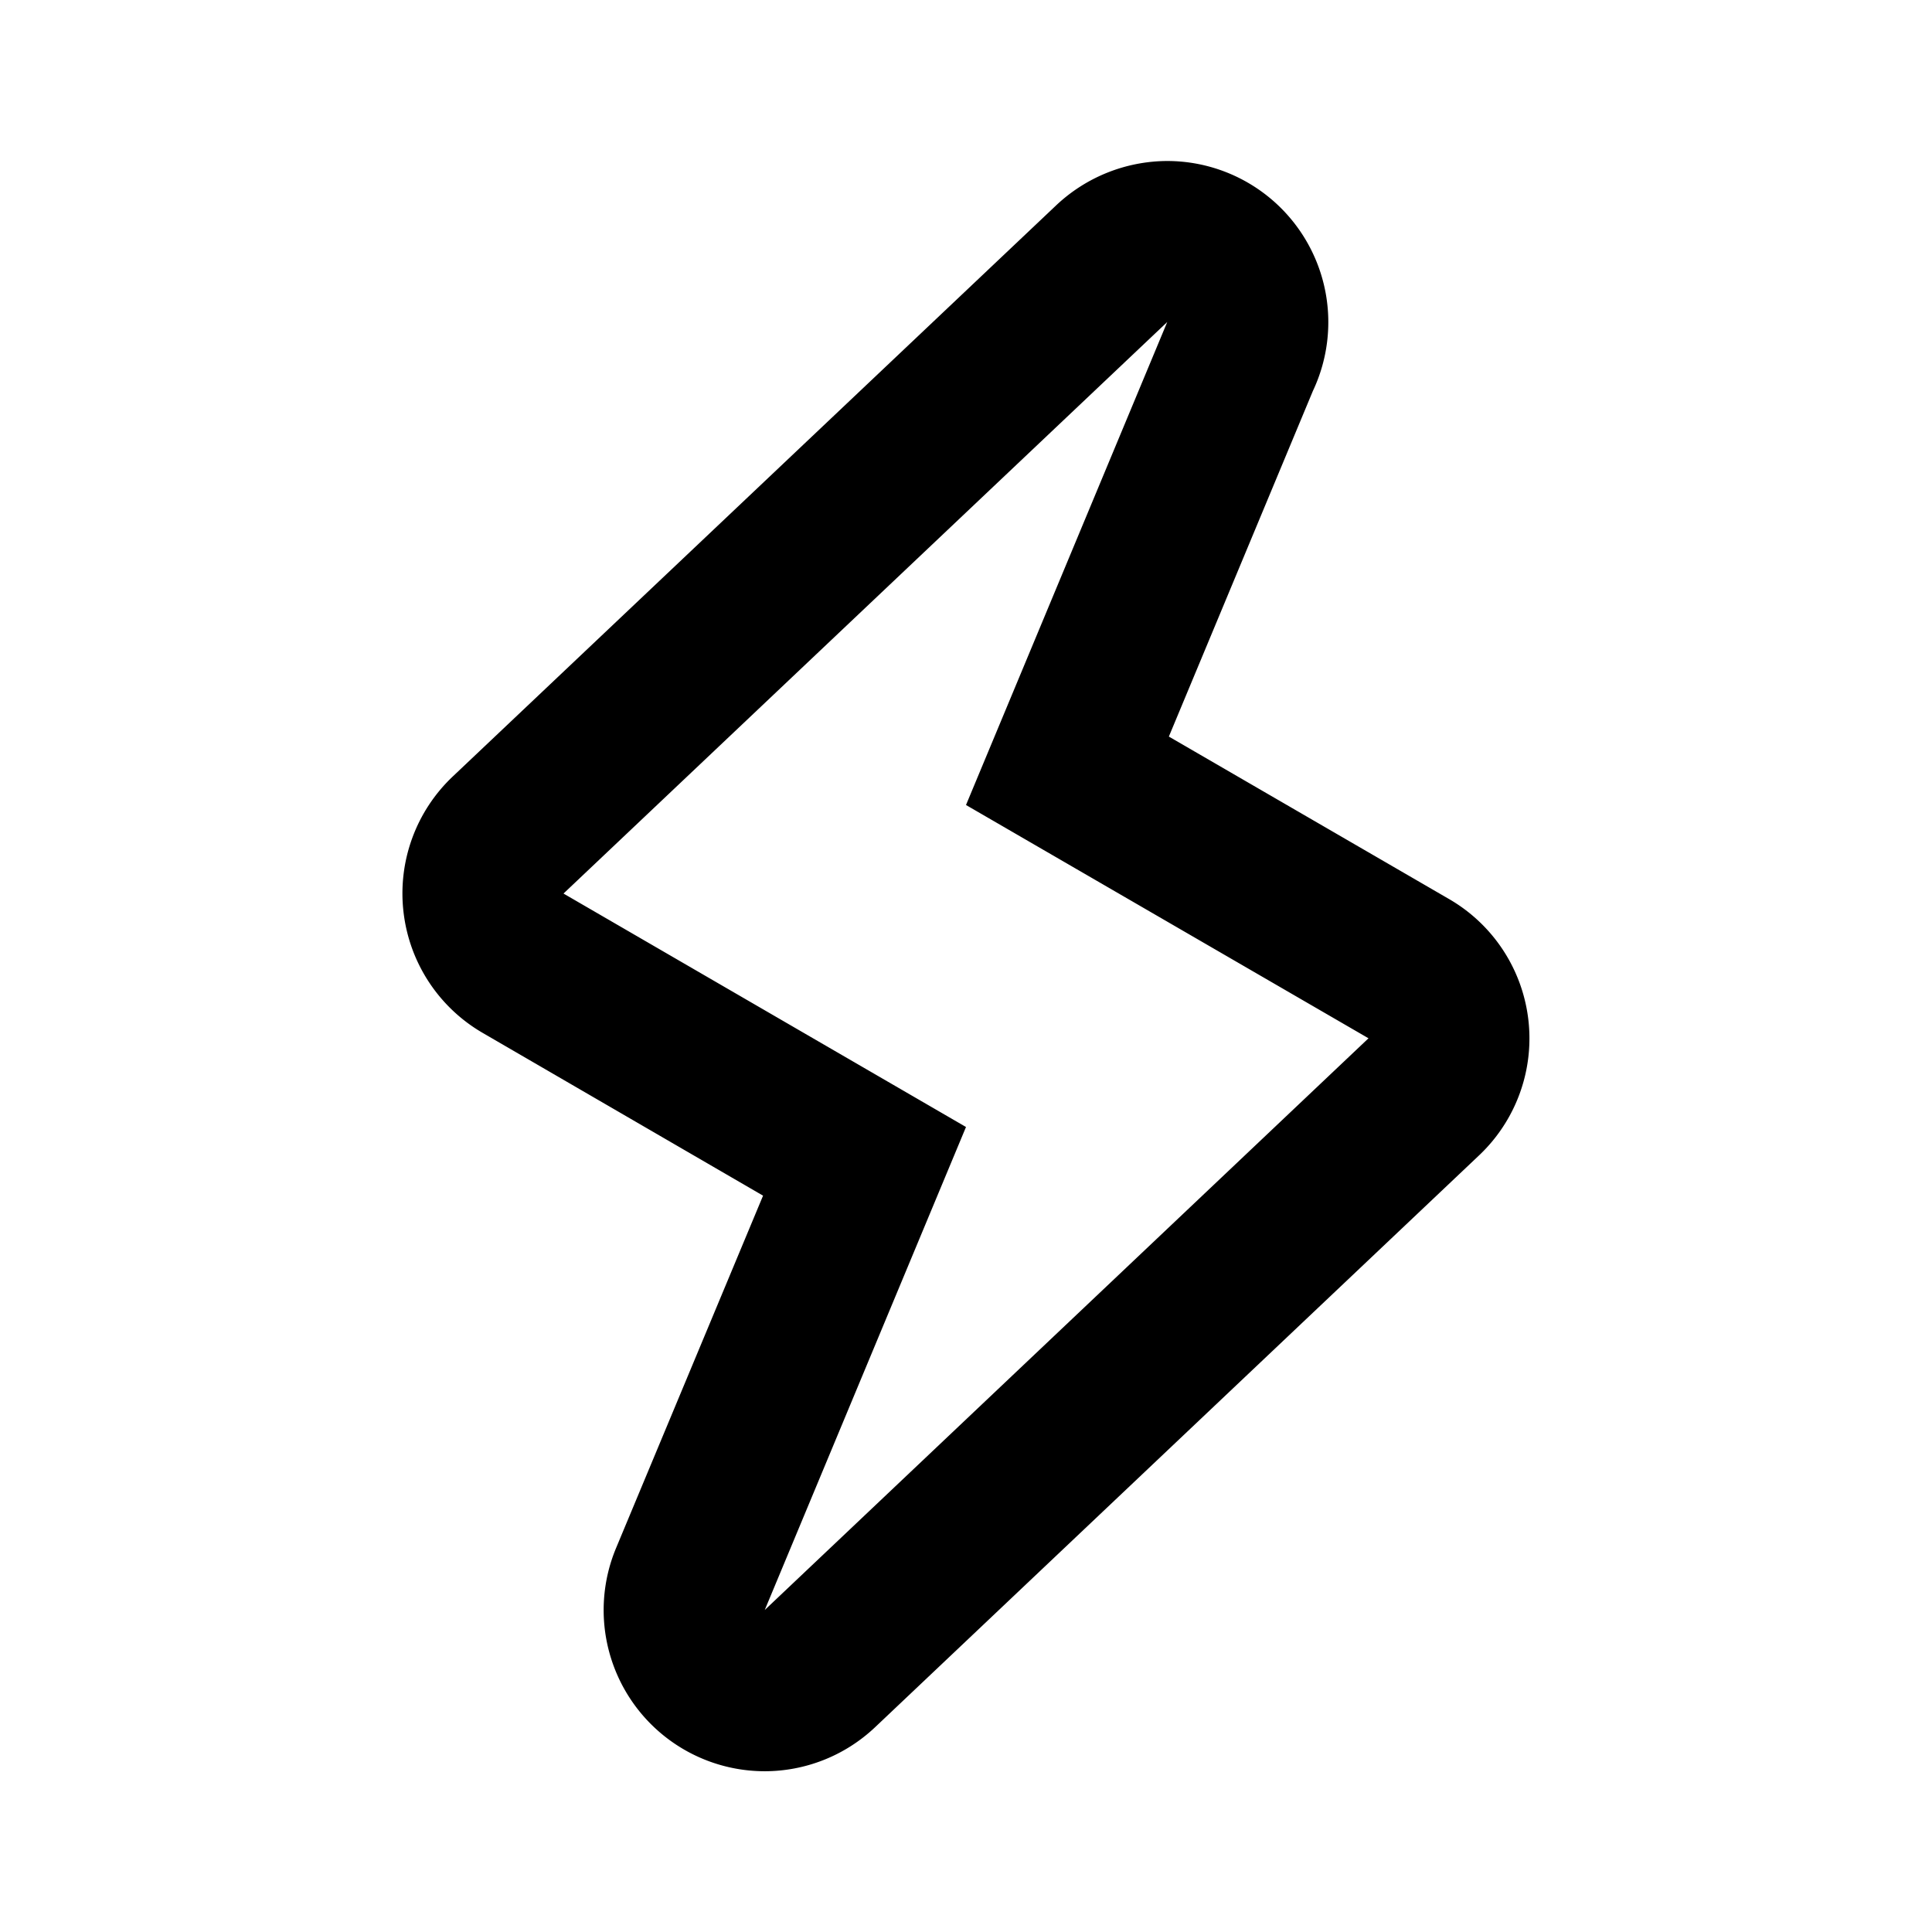 <svg xmlns="http://www.w3.org/2000/svg" width="24" height="24" viewBox="0 0 24 24"><path d="M14.5 2a2.02 2.02 0 0 0-1.379.55L5.623 9.647a2 2 0 0 0-.61 1.686 2 2 0 0 0 .983 1.498l3.483 2.022-1.827 4.38a2.002 2.002 0 0 0 1.846 2.77c.498 0 .993-.187 1.375-.549l7.5-7.101a2 2 0 0 0-.371-3.184L14.52 9.15l1.789-4.293A2.002 2.002 0 0 0 14.5 2zm0 2L12 10l5 2.898L9.5 20l2.5-6-5-2.9z"/></svg>